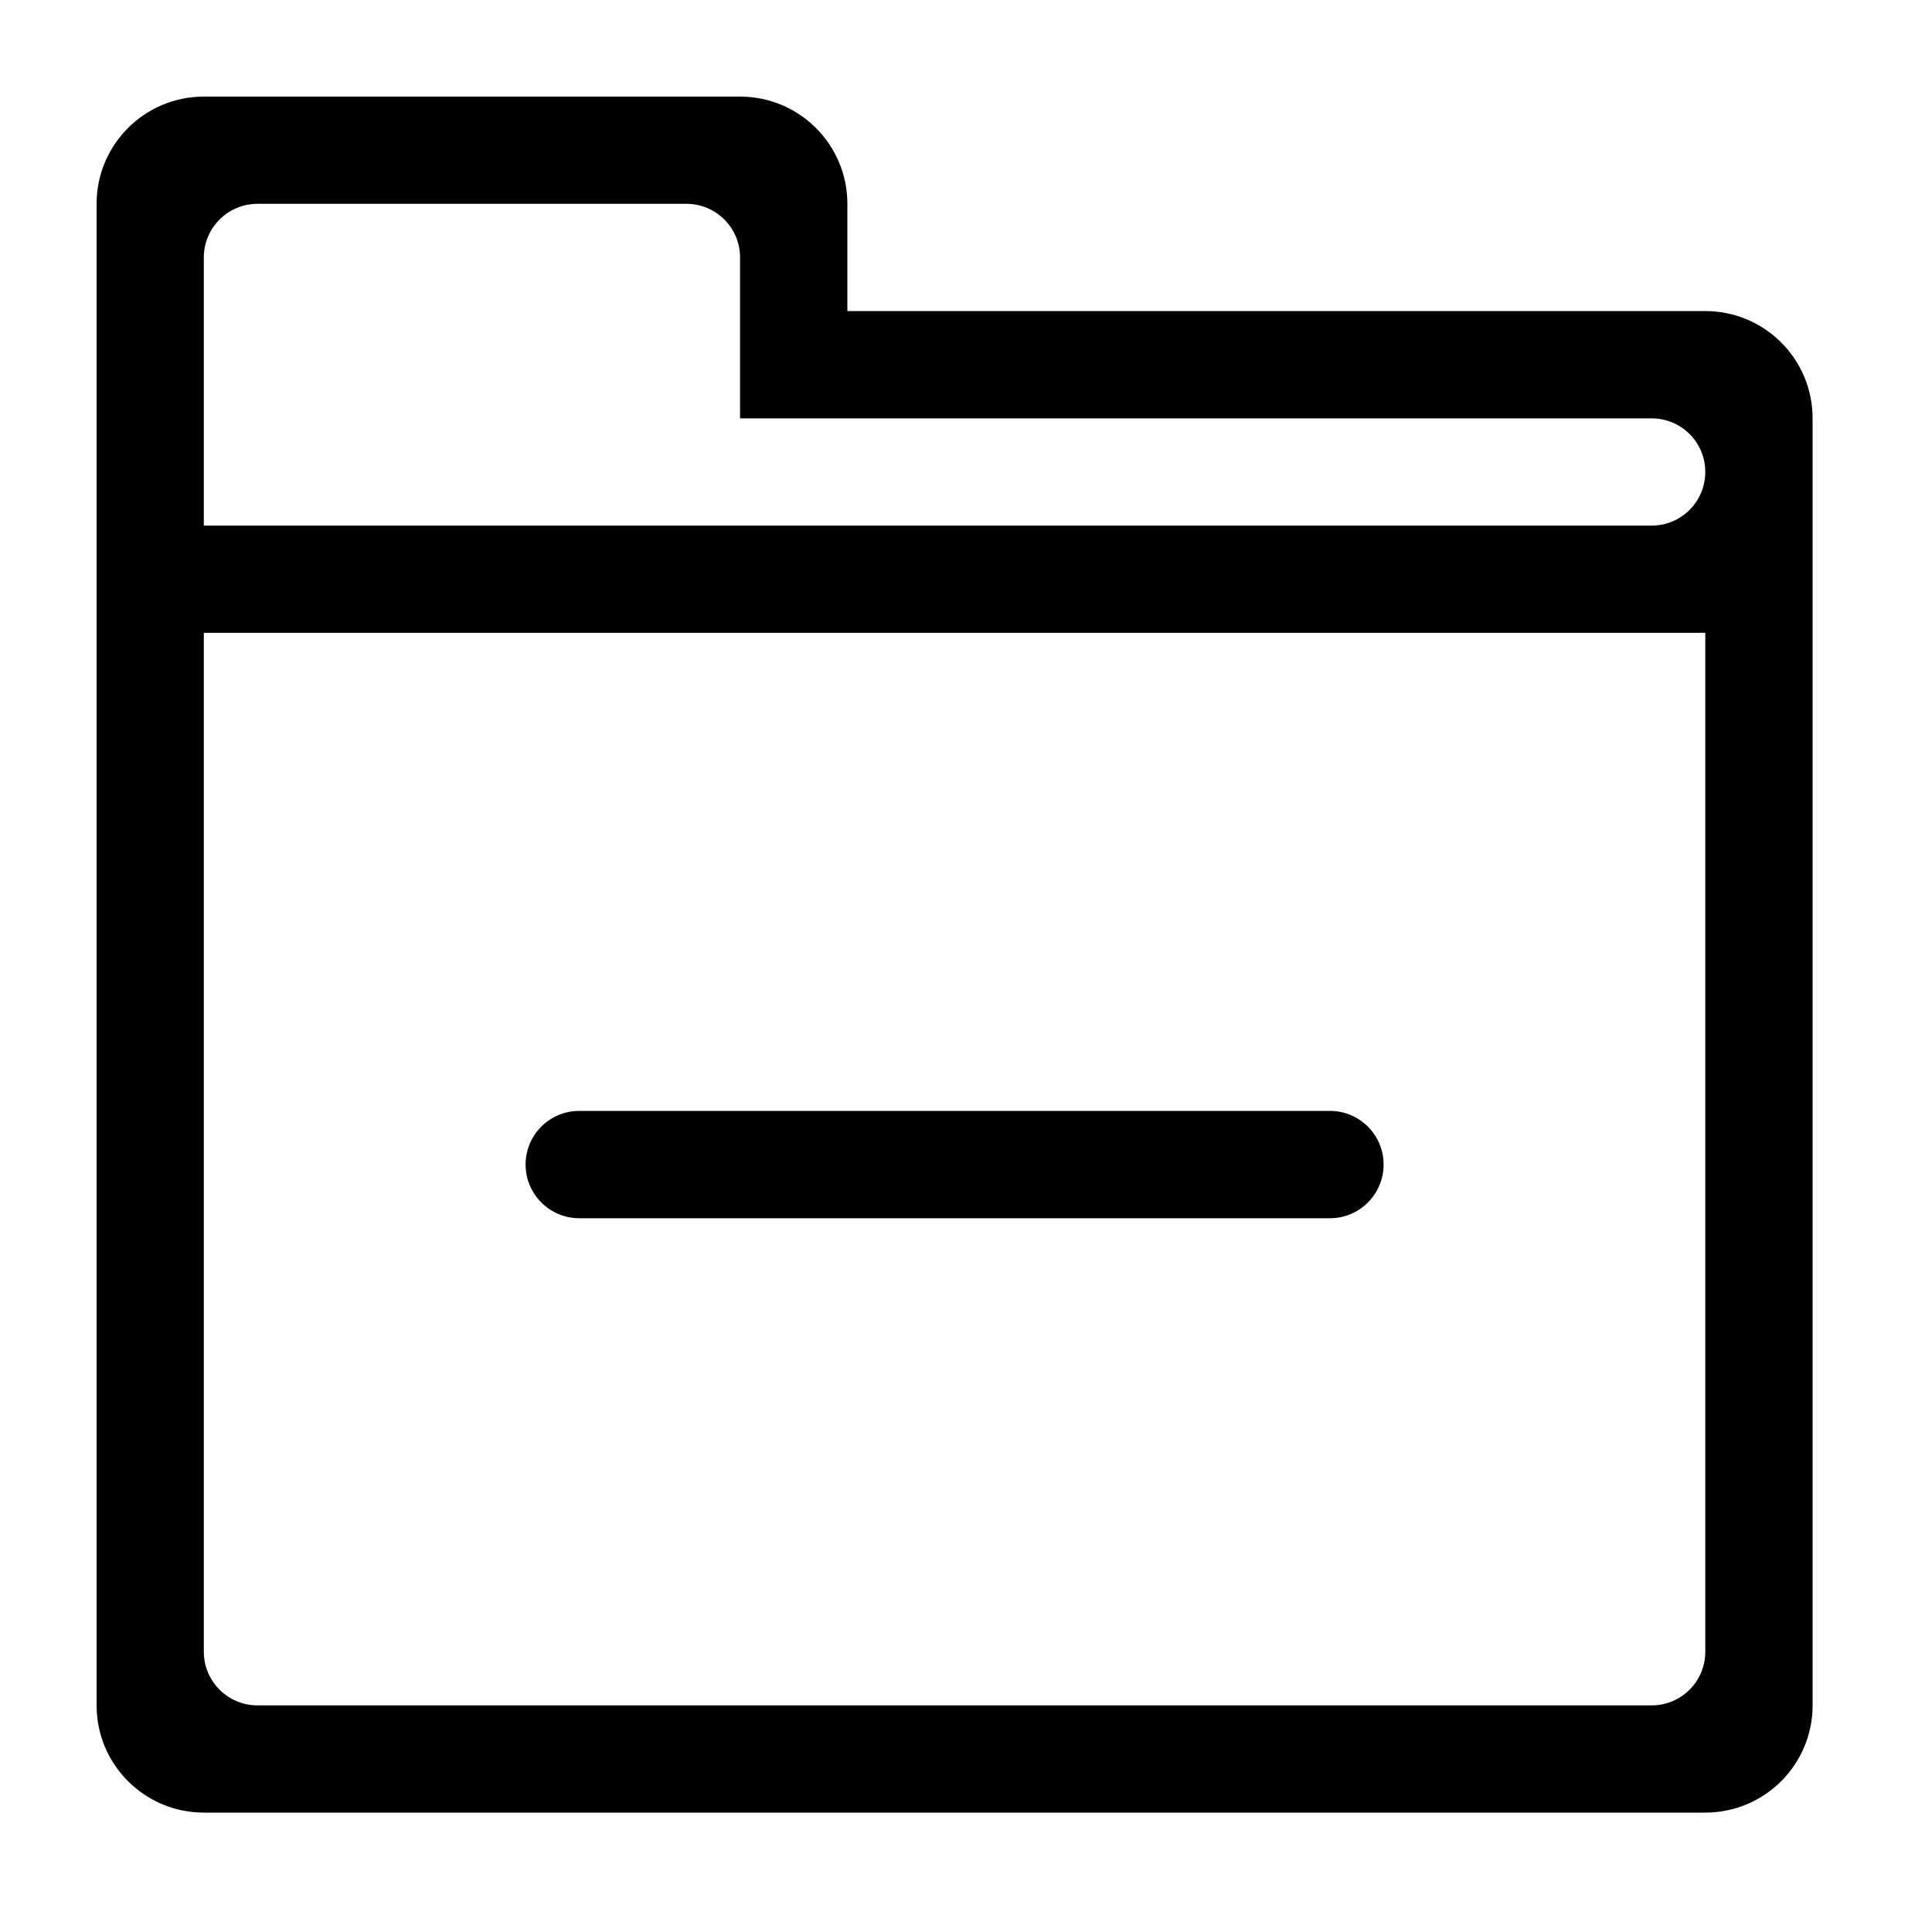 <svg xmlns="http://www.w3.org/2000/svg" xmlns:xlink="http://www.w3.org/1999/xlink" width="20" height="20" version="1.1" viewBox="0 0 20 20"><title>icon/folder-minus</title><desc>Created with Sketch.</desc><g id="icon/folder-minus" fill="none" fill-rule="evenodd" stroke="none" stroke-width="1"><path id="Shape" fill="#000" d="M17.653,18.764 L2.11,18.764 C1.497,18.764 1,18.267 1,17.654 L1,6.551 L1,5.441 L1,4.331 L1,2.11 C1,1.497 1.497,1 2.11,1 L7.661,1 C8.275,1 8.772,1.497 8.772,2.11 L8.772,3.22 L17.653,3.22 C18.267,3.22 18.764,3.717 18.764,4.331 L18.764,6.551 L18.764,17.654 C18.764,18.267 18.267,18.764 17.653,18.764 L17.653,18.764 Z M17.098,4.331 L15.988,4.331 L7.661,4.331 L7.661,3.775 L7.661,3.22 L7.661,2.665 C7.661,2.359 7.413,2.11 7.106,2.11 L2.665,2.11 C2.359,2.11 2.11,2.359 2.11,2.665 L2.11,3.22 L2.11,3.775 L2.11,4.331 L2.11,5.441 L15.988,5.441 L17.098,5.441 C17.405,5.441 17.653,5.192 17.653,4.885 C17.653,4.579 17.405,4.331 17.098,4.331 L17.098,4.331 Z M17.653,7.661 L17.653,7.107 L17.653,6.551 L17.098,6.551 L2.665,6.551 L2.11,6.551 L2.11,7.107 L2.11,7.661 L2.11,17.099 C2.11,17.406 2.359,17.654 2.665,17.654 L17.098,17.654 C17.405,17.654 17.653,17.406 17.653,17.099 L17.653,7.661 L17.653,7.661 Z M13.768,12.611 L5.996,12.611 C5.69,12.611 5.441,12.362 5.441,12.055 C5.441,11.748 5.69,11.5 5.996,11.5 L13.768,11.5 C14.074,11.5 14.323,11.749 14.323,12.055 C14.323,12.362 14.074,12.611 13.768,12.611 L13.768,12.611 Z"/></g></svg>